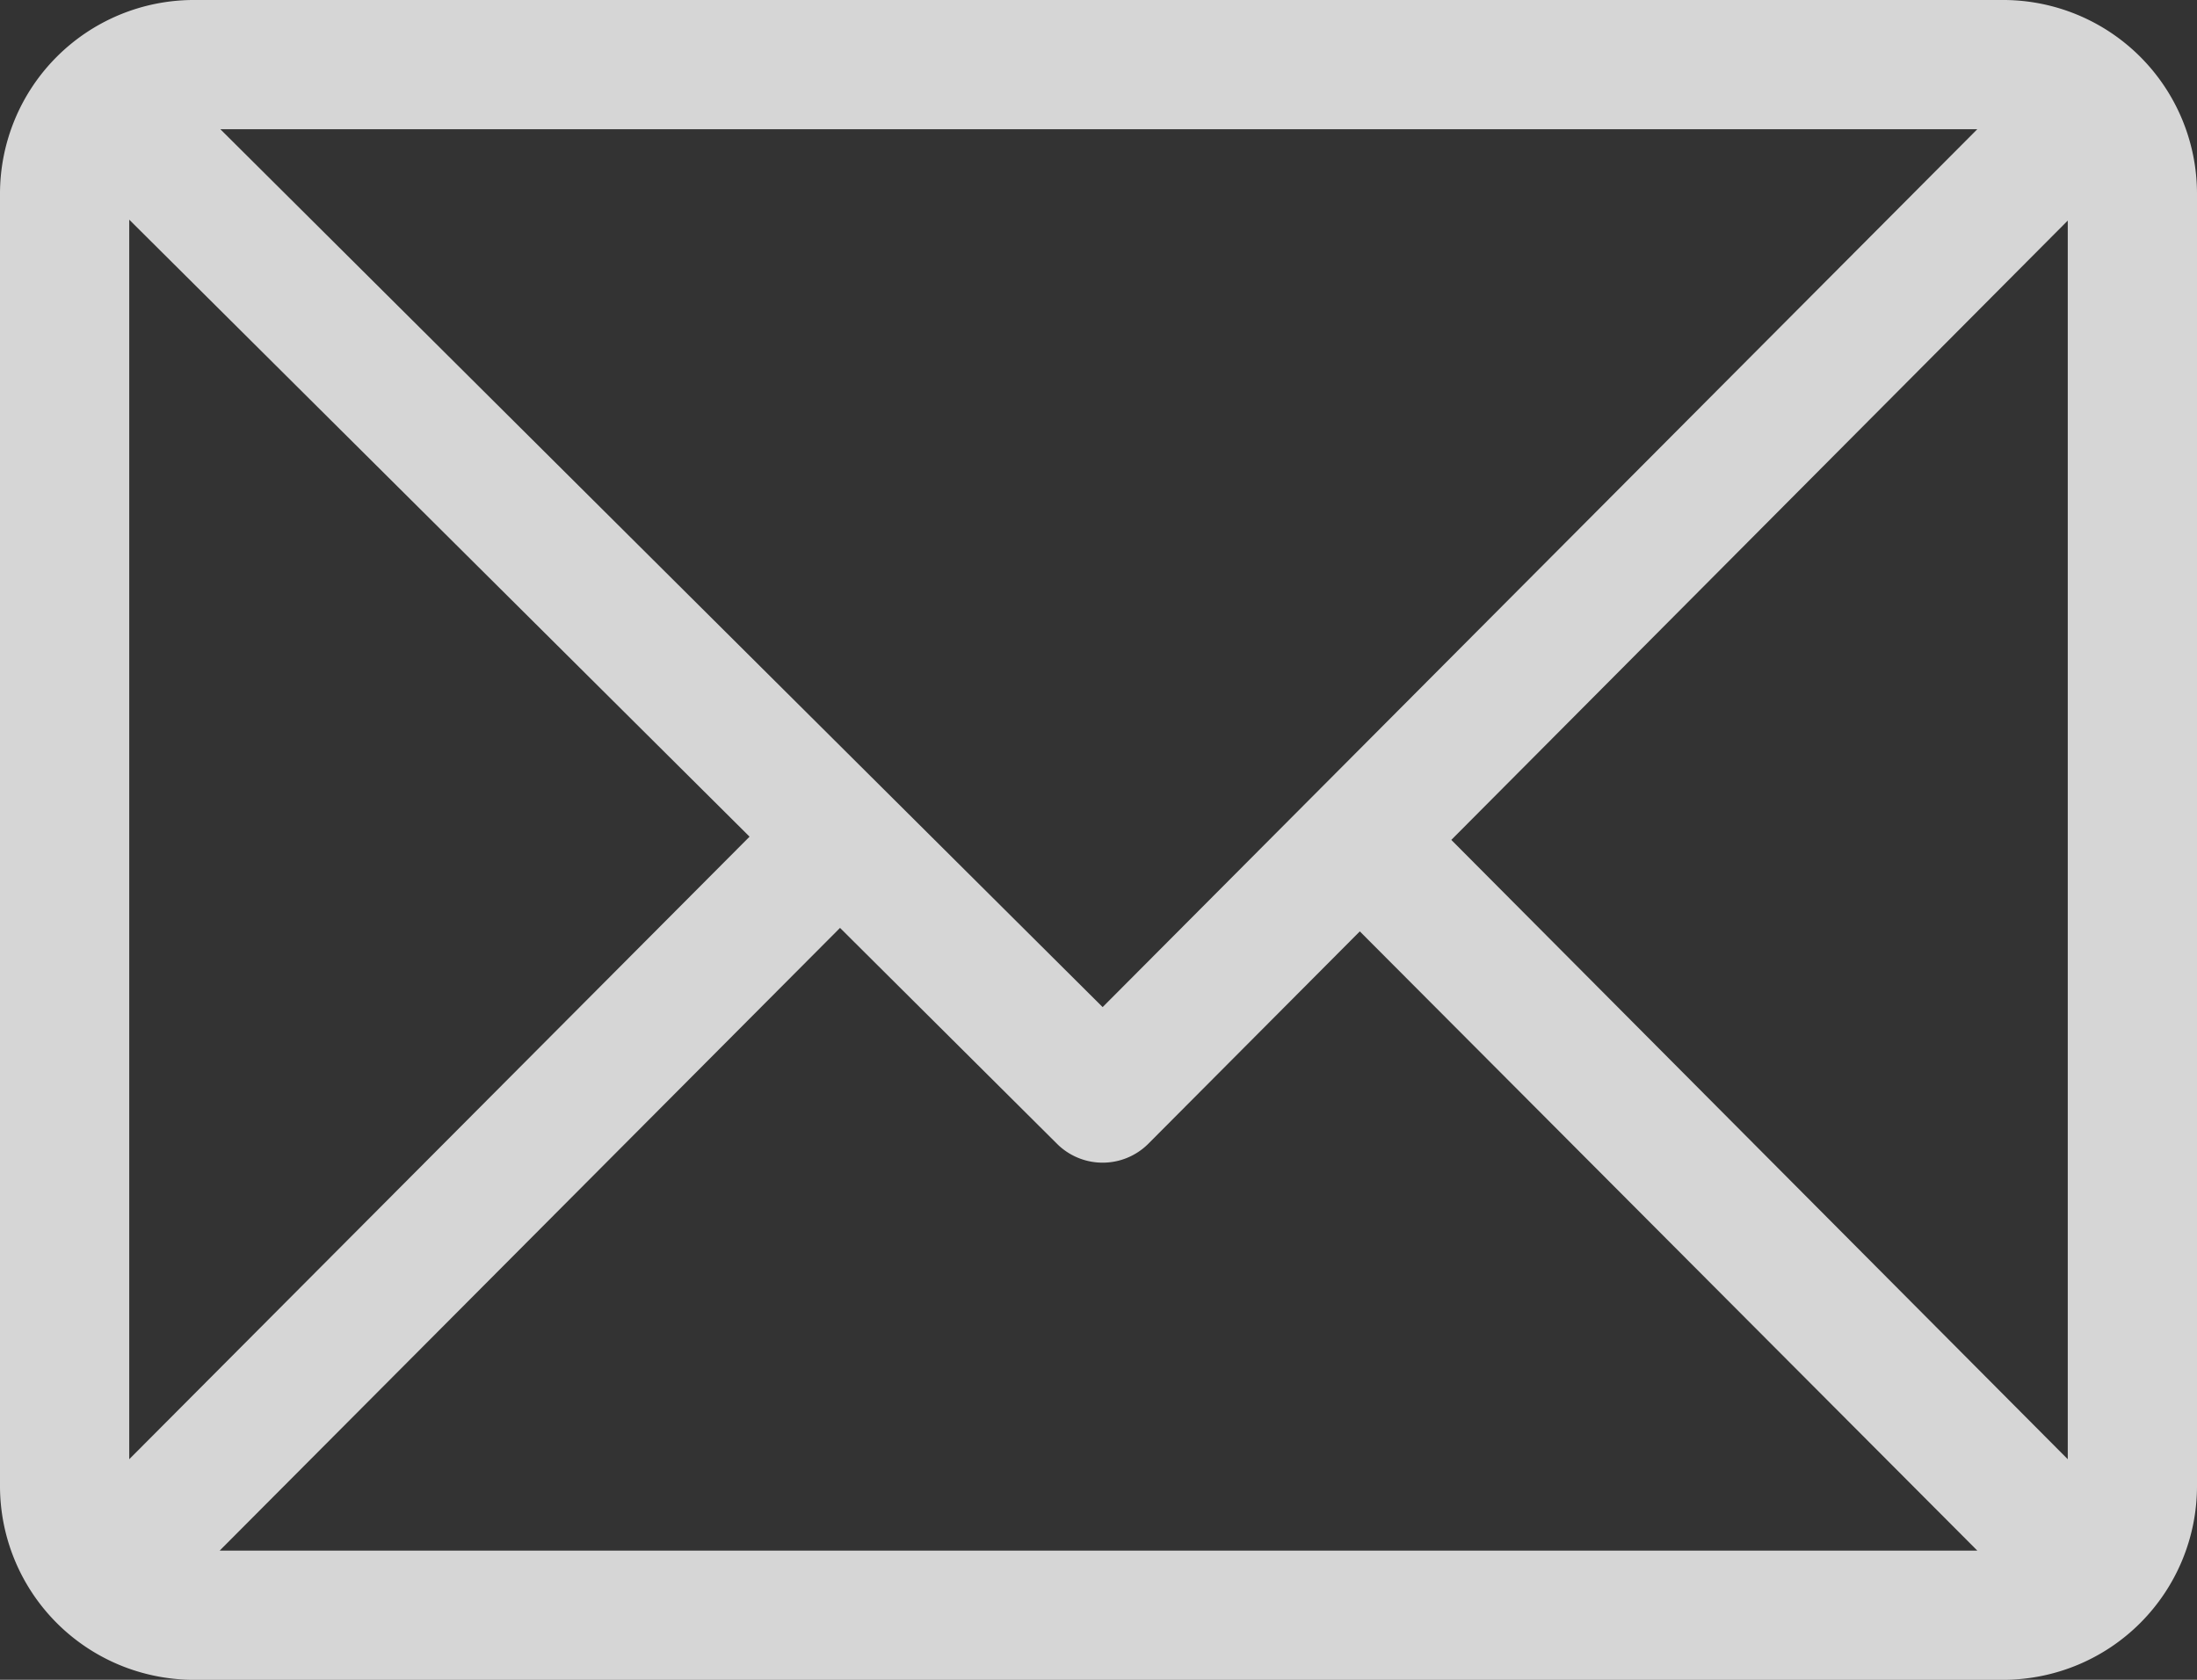 <svg xmlns="http://www.w3.org/2000/svg" width="17" height="13" viewBox="0 0 17 13">
  <rect x="0" y="0" width="17" height="13" fill="#333333" stroke="none"/>
<defs>
    <style>
      .cls-1 {
        fill: #fff;
        fill-rule: evenodd;
        opacity: 0.8;
      }
    </style>
  </defs>
  <path id="Message" class="cls-1" d="M30.506,220H16.494A1.5,1.5,0,0,0,15,221.5v10a1.5,1.5,0,0,0,1.494,1.5H30.506A1.5,1.5,0,0,0,32,231.5v-10A1.5,1.5,0,0,0,30.506,220ZM30.3,221l-6.768,6.794L16.705,221H30.3ZM16,231.293V221.7l4.8,4.775ZM16.7,232l4.8-4.819,1.682,1.674a0.5,0.5,0,0,0,.7,0l1.64-1.647L30.3,232H16.7Zm14.3-.707L26.23,226.5,31,221.707v9.586Z" transform="translate(-15 -220)"/>
</svg>

